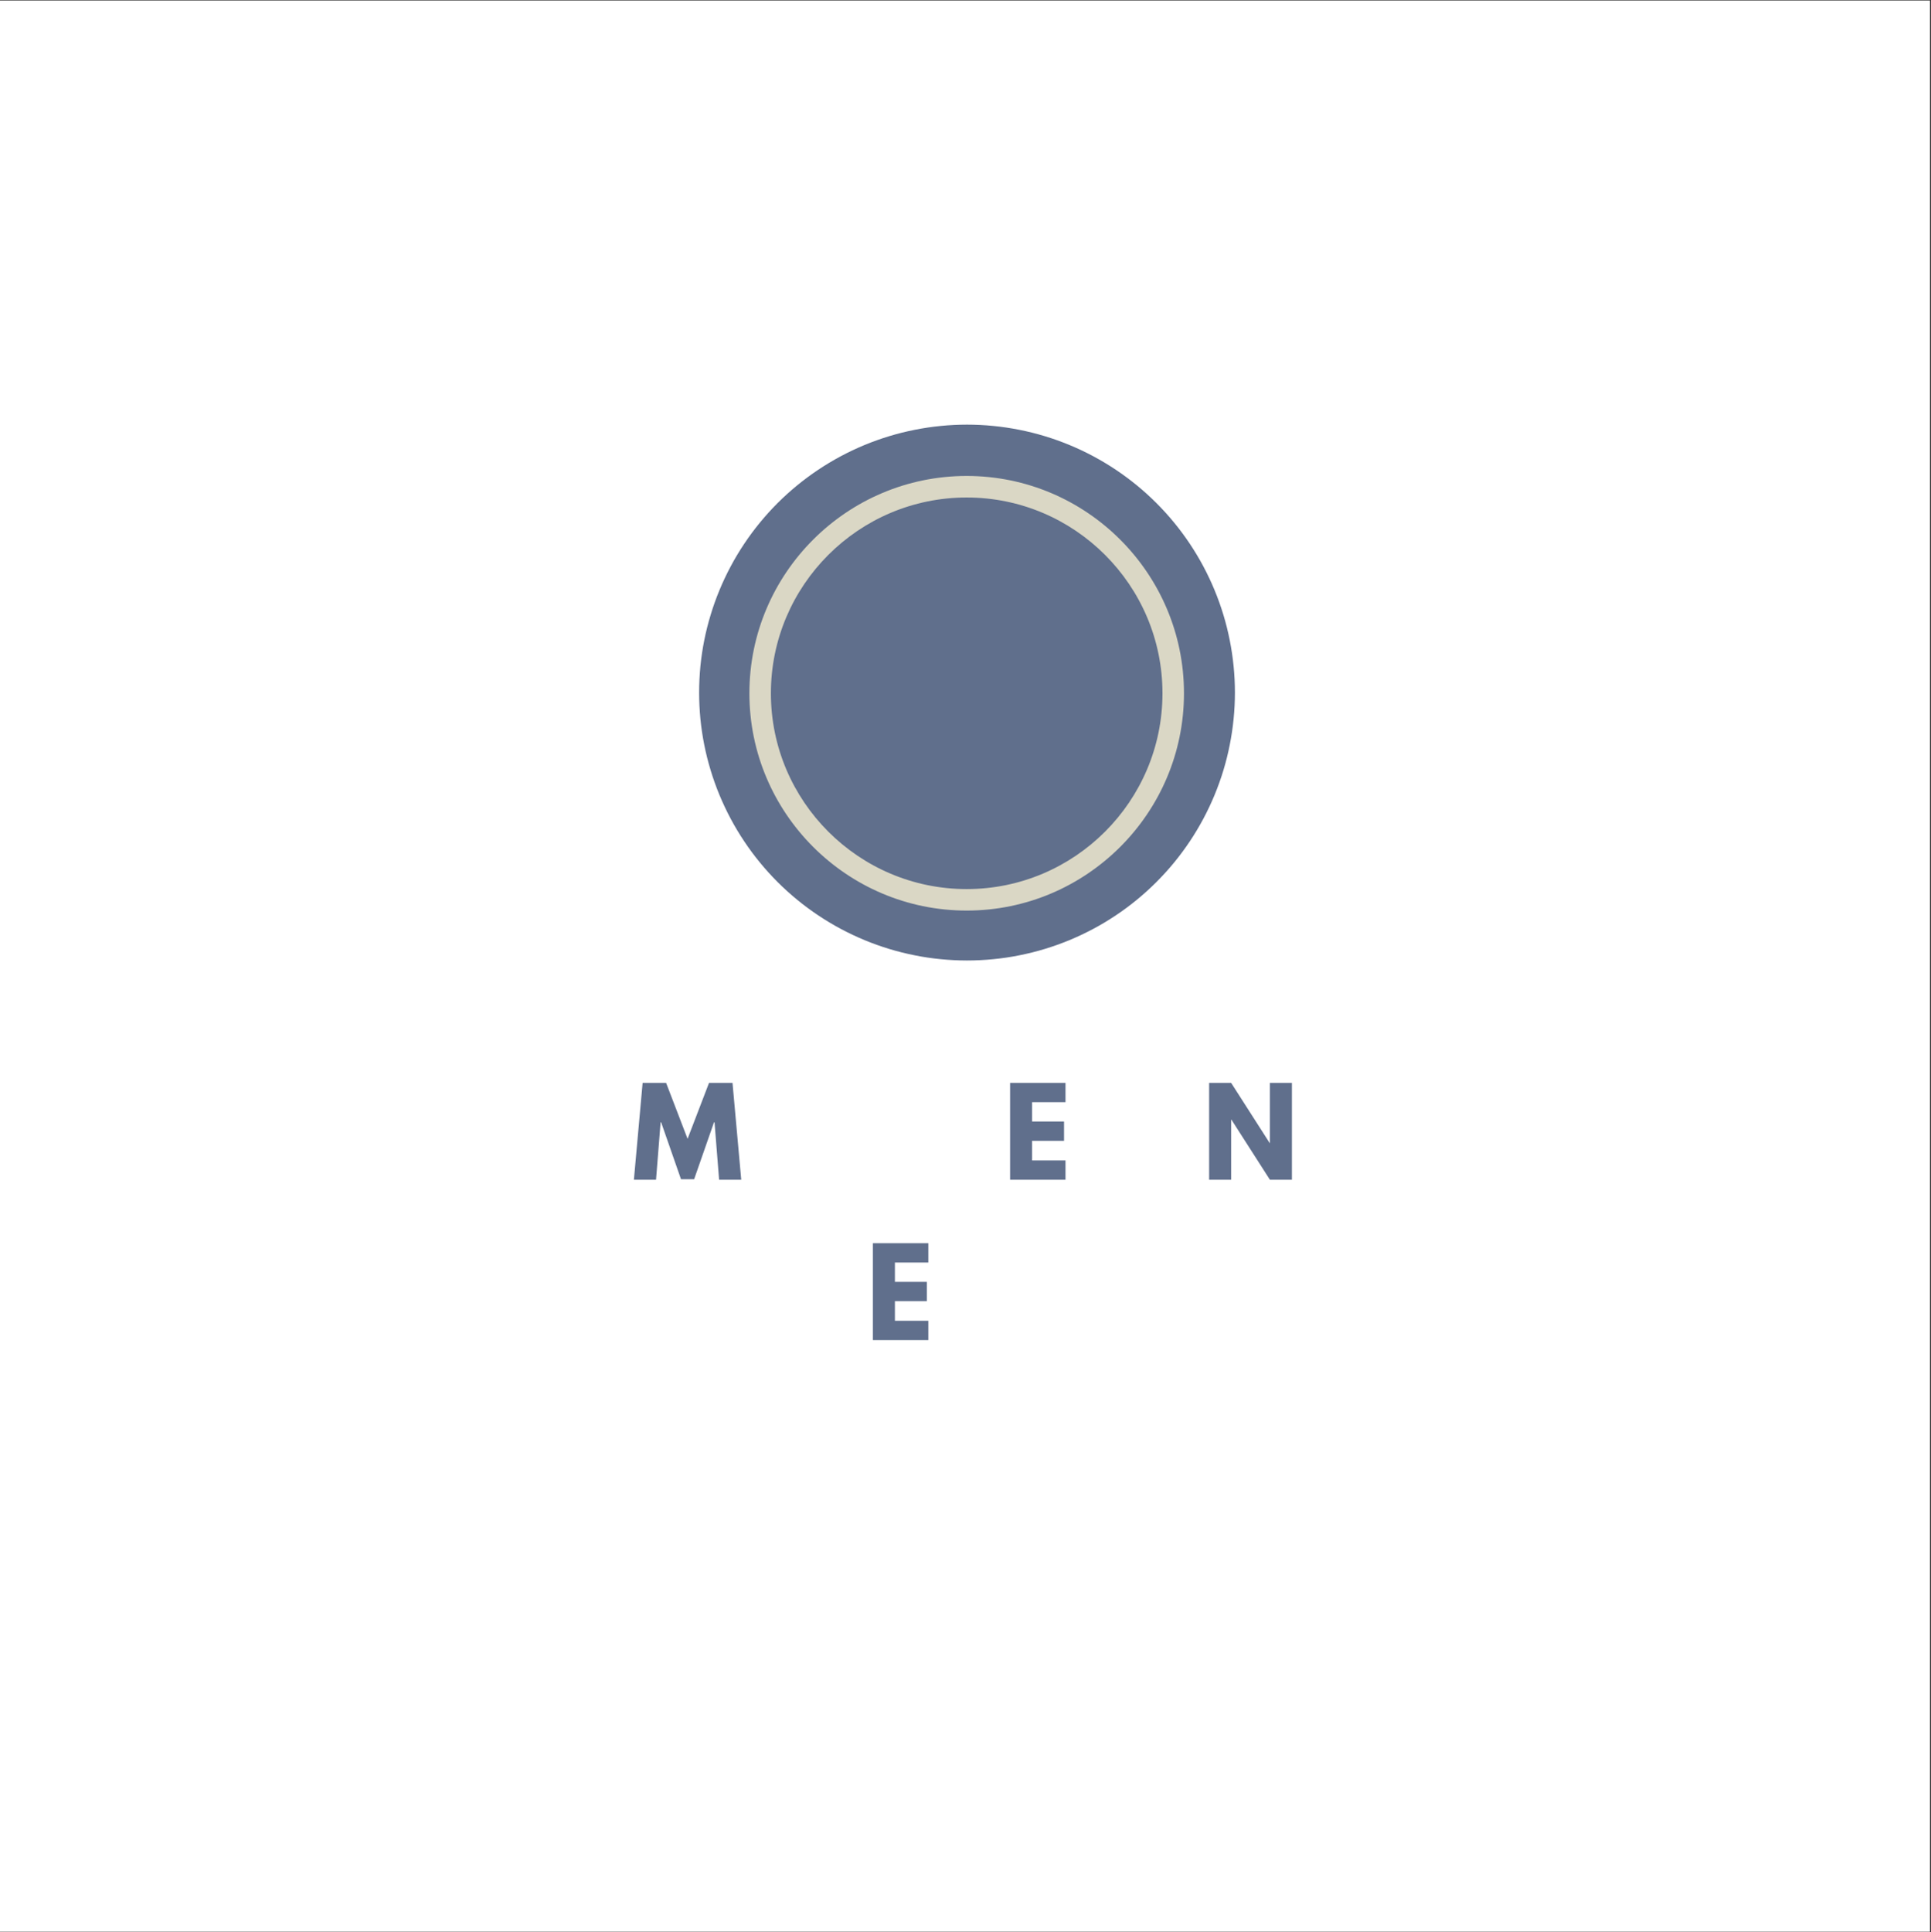 <?xml version="1.0" encoding="iso-8859-1"?>
<svg xmlns="http://www.w3.org/2000/svg" xmlns:xlink="http://www.w3.org/1999/xlink" width="224.88pt" height="225pt" viewBox="0 0 224.88 225" version="1.2">
	
	
	

	
	
	<rect x="0" y="0" width="224.88" height="225" fill="#333333" stroke="none"/>
	
	
	

	
	
	<defs>
		
		
		

		
		
		<g>
			
			
			

			
			
			<symbol overflow="visible" id="glyph0-0">
				
				

				
				
				

			
			</symbol>
			
			
			

			
			
			<symbol overflow="visible" id="glyph0-1">
				
				
				

				
				
				<path style="stroke:none;" d="M 10.141 0 L 9.609 -6.688 L 9.547 -6.688 L 7.234 -0.062 L 5.703 -0.062 L 3.391 -6.688 L 3.328 -6.688 L 2.797 0 L 0.219 0 L 1.234 -11.281 L 3.969 -11.281 L 6.469 -4.766 L 8.969 -11.281 L 11.703 -11.281 L 12.719 0 Z M 10.141 0 " animation_id="1"/>
				
				
				

			
			
			</symbol>
			
			
			

			
			
			<symbol overflow="visible" id="glyph0-2">
				
				

				
				
				

			
			</symbol>
			
			
			

			
			
			<symbol overflow="visible" id="glyph0-3">
				
				

				
				
				

			
			</symbol>
			
			
			

			
			
			<symbol overflow="visible" id="glyph0-4">
				
				
				

				
				
				<path style="stroke:none;" d="M 7.281 -11.281 L 7.281 -9.031 L 3.391 -9.031 L 3.391 -6.781 L 7.109 -6.781 L 7.109 -4.531 L 3.391 -4.531 L 3.391 -2.25 L 7.281 -2.25 L 7.281 0 L 0.828 0 L 0.828 -11.281 Z M 7.281 -11.281 " animation_id="4"/>
				
				
				

			
			
			</symbol>
			
			
			

			
			
			<symbol overflow="visible" id="glyph0-5">
				
				

				
				
				

			
			</symbol>
			
			
			

			
			
			<symbol overflow="visible" id="glyph0-6">
				
				
				

				
				
				<path style="stroke:none;" d="M 3.391 -7 L 3.391 0 L 0.828 0 L 0.828 -11.281 L 3.391 -11.281 L 7.875 -4.281 L 7.906 -4.281 L 7.906 -11.281 L 10.469 -11.281 L 10.469 0 L 7.906 0 L 3.422 -7 Z M 3.391 -7 " animation_id="6"/>
				
				
				

			
			
			</symbol>
			
			
			

			
			
			<symbol overflow="visible" id="glyph0-7">
				
				

				
				
				

			
			</symbol>
			
			
			

			
			
			<symbol overflow="visible" id="glyph0-8">
				
				

				
				
				

			
			</symbol>
			
			
			

			
			
			<symbol overflow="visible" id="glyph0-9">
				
				

				
				
				

			
			</symbol>
			
			
			

			
			
			<symbol overflow="visible" id="glyph1-0">
				
				

				
				
				

			
			</symbol>
			
			
			

			
			
			<symbol overflow="visible" id="glyph1-1">
				
				

				
				
				

			
			</symbol>
			
			
			

			
			
			<symbol overflow="visible" id="glyph1-2">
				
				

				
				
				

			
			</symbol>
			
			
			

			
			
			<symbol overflow="visible" id="glyph1-3">
				
				

				
				
				

			
			</symbol>
			
			
			

			
			
			<symbol overflow="visible" id="glyph1-4">
				
				

				
				
				

			
			</symbol>
			
			
			

			
			
			<symbol overflow="visible" id="glyph1-5">
				
				

				
				
				

			
			</symbol>
			
			
			

			
			
			<symbol overflow="visible" id="glyph1-6">
				
				

				
				
				

			
			</symbol>
			
			
			

			
			
			<symbol overflow="visible" id="glyph1-7">
				
				

				
				
				

			
			</symbol>
			
			
			

			
			
			<symbol overflow="visible" id="glyph1-8">
				
				

				
				
				

			
			</symbol>
			
			
			

		
		
		</g>
		
		
		

		
		
		<clipPath id="clip1">
			
			
			
  
			
			
			<path d="M 0 0.059 L 224.762 0.059 L 224.762 224.938 L 0 224.938 Z M 0 0.059 " animation_id="19"/>
			
			
			

		
		
		</clipPath>
		
		
		

		
		
		<clipPath id="clip2">
			
			
			
  
			
			
			<path d="M 87.273 55.422 L 137.883 55.422 L 137.883 106.031 L 87.273 106.031 Z M 87.273 55.422 " animation_id="20"/>
			
			
			

		
		
		</clipPath>
		
		
		

	
	
	</defs>
	
	
	

	
	
	<g id="surface1">
		
		
		

		
		
		<g clip-path="url(#clip1)" clip-rule="nonzero">
			
			
			

			
			
			<path style=" stroke:none;fill-rule:nonzero;fill:rgb(100%,100%,100%);fill-opacity:1;" d="M 0 0.059 L 224.879 0.059 L 224.879 224.941 L 0 224.941 Z M 0 0.059 " animation_id="21"/>
			
			
			

		
		
		</g>
		
		
		

		
		
		<g style="fill:rgb(37.65%,43.529%,54.9%);fill-opacity:1;">
			
			
			
  
			
			
			<use xlink:href="#glyph0-1" x="73.604" y="137.375"/>
			
			
			

		
		
		</g>
		
		
		

		
		
		<g style="fill:rgb(37.65%,43.529%,54.9%);fill-opacity:1;">
			
			
			
  
			
			
			<use xlink:href="#glyph0-2" x="89.266" y="137.375"/>
			
			
			

		
		
		</g>
		
		
		

		
		
		<g style="fill:rgb(37.65%,43.529%,54.9%);fill-opacity:1;">
			
			
			
  
			
			
			<use xlink:href="#glyph0-3" x="103.986" y="137.375"/>
			
			
			

		
		
		</g>
		
		
		

		
		
		<g style="fill:rgb(37.65%,43.529%,54.9%);fill-opacity:1;">
			
			
			
  
			
			
			<use xlink:href="#glyph0-4" x="116.805" y="137.375"/>
			
			
			

		
		
		</g>
		
		
		

		
		
		<g style="fill:rgb(37.65%,43.529%,54.9%);fill-opacity:1;">
			
			
			
  
			
			
			<use xlink:href="#glyph0-5" x="127.466" y="137.375"/>
			
			
			

		
		
		</g>
		
		
		

		
		
		<g style="fill:rgb(37.65%,43.529%,54.9%);fill-opacity:1;">
			
			
			
  
			
			
			<use xlink:href="#glyph0-6" x="139.985" y="137.375"/>
			
			
			

		
		
		</g>
		
		
		

		
		
		<g style="fill:rgb(37.65%,43.529%,54.9%);fill-opacity:1;">
			
			
			
  
			
			
			<use xlink:href="#glyph0-7" x="89.949" y="156.046"/>
			
			
			

		
		
		</g>
		
		
		

		
		
		<g style="fill:rgb(37.65%,43.529%,54.9%);fill-opacity:1;">
			
			
			
  
			
			
			<use xlink:href="#glyph0-4" x="100.828" y="156.046"/>
			
			
			

		
		
		</g>
		
		
		

		
		
		<g style="fill:rgb(37.65%,43.529%,54.9%);fill-opacity:1;">
			
			
			
  
			
			
			<use xlink:href="#glyph0-8" x="111.489" y="156.046"/>
			
			
			

		
		
		</g>
		
		
		

		
		
		<g style="fill:rgb(37.65%,43.529%,54.9%);fill-opacity:1;">
			
			
			
  
			
			
			<use xlink:href="#glyph0-9" x="124.514" y="156.046"/>
			
			
			

		
		
		</g>
		
		
		

		
		
		<g style="fill:rgb(37.65%,43.529%,54.9%);fill-opacity:1;">
			
			
			
  
			
			
			<use xlink:href="#glyph1-1" x="94.301" y="174.203"/>
			
			
			

		
		
		</g>
		
		
		

		
		
		<g style="fill:rgb(37.65%,43.529%,54.9%);fill-opacity:1;">
			
			
			
  
			
			
			<use xlink:href="#glyph1-2" x="99.049" y="174.203"/>
			
			
			

		
		
		</g>
		
		
		

		
		
		<g style="fill:rgb(37.65%,43.529%,54.9%);fill-opacity:1;">
			
			
			
  
			
			
			<use xlink:href="#glyph1-3" x="103.318" y="174.203"/>
			
			
			

		
		
		</g>
		
		
		

		
		
		<g style="fill:rgb(37.65%,43.529%,54.9%);fill-opacity:1;">
			
			
			
  
			
			
			<use xlink:href="#glyph1-4" x="106.172" y="174.203"/>
			
			
			

		
		
		</g>
		
		
		

		
		
		<g style="fill:rgb(37.65%,43.529%,54.9%);fill-opacity:1;">
			
			
			
  
			
			
			<use xlink:href="#glyph1-5" x="110.524" y="174.203"/>
			
			
			

		
		
		</g>
		
		
		

		
		
		<g style="fill:rgb(37.65%,43.529%,54.9%);fill-opacity:1;">
			
			
			
  
			
			
			<use xlink:href="#glyph1-6" x="113.195" y="174.203"/>
			
			
			

		
		
		</g>
		
		
		

		
		
		<g style="fill:rgb(37.65%,43.529%,54.9%);fill-opacity:1;">
			
			
			
  
			
			
			<use xlink:href="#glyph1-7" x="118.365" y="174.203"/>
			
			
			

		
		
		</g>
		
		
		

		
		
		<g style="fill:rgb(37.65%,43.529%,54.9%);fill-opacity:1;">
			
			
			
  
			
			
			<use xlink:href="#glyph1-7" x="123.399" y="174.203"/>
			
			
			

		
		
		</g>
		
		
		

		
		
		<g style="fill:rgb(37.65%,43.529%,54.9%);fill-opacity:1;">
			
			
			
  
			
			
			<use xlink:href="#glyph1-8" x="128.433" y="174.203"/>
			
			
			

		
		
		</g>
		
		
		

		
		
		<path style=" stroke:none;fill-rule:nonzero;fill:rgb(37.65%,43.529%,54.9%);fill-opacity:1;" d="M 112.617 49.445 C 111.594 49.445 110.574 49.496 109.559 49.598 C 108.543 49.695 107.531 49.848 106.531 50.047 C 105.527 50.246 104.539 50.492 103.559 50.789 C 102.582 51.086 101.621 51.43 100.676 51.82 C 99.734 52.211 98.812 52.648 97.91 53.129 C 97.008 53.613 96.133 54.137 95.285 54.703 C 94.434 55.273 93.613 55.879 92.824 56.527 C 92.035 57.176 91.277 57.859 90.555 58.582 C 89.832 59.305 89.148 60.062 88.5 60.852 C 87.852 61.641 87.242 62.461 86.676 63.312 C 86.109 64.16 85.582 65.035 85.102 65.938 C 84.621 66.84 84.184 67.762 83.793 68.707 C 83.402 69.648 83.059 70.609 82.762 71.59 C 82.465 72.566 82.215 73.555 82.016 74.559 C 81.816 75.559 81.668 76.57 81.566 77.586 C 81.469 78.605 81.418 79.621 81.418 80.645 C 81.418 81.668 81.469 82.688 81.566 83.703 C 81.668 84.719 81.816 85.73 82.016 86.73 C 82.215 87.734 82.465 88.723 82.762 89.703 C 83.059 90.68 83.402 91.641 83.793 92.586 C 84.184 93.527 84.621 94.449 85.102 95.352 C 85.582 96.254 86.109 97.129 86.676 97.977 C 87.242 98.828 87.852 99.648 88.5 100.438 C 89.148 101.227 89.832 101.984 90.555 102.707 C 91.277 103.43 92.035 104.113 92.824 104.762 C 93.613 105.41 94.434 106.02 95.285 106.586 C 96.133 107.152 97.008 107.68 97.91 108.16 C 98.812 108.641 99.734 109.078 100.676 109.469 C 101.621 109.859 102.582 110.203 103.559 110.5 C 104.539 110.797 105.527 111.043 106.531 111.242 C 107.531 111.445 108.543 111.594 109.559 111.691 C 110.574 111.793 111.594 111.844 112.617 111.844 C 113.637 111.844 114.656 111.793 115.676 111.691 C 116.691 111.594 117.699 111.445 118.703 111.242 C 119.707 111.043 120.695 110.797 121.672 110.5 C 122.652 110.203 123.613 109.859 124.555 109.469 C 125.5 109.078 126.422 108.641 127.324 108.16 C 128.227 107.68 129.102 107.152 129.949 106.586 C 130.801 106.02 131.617 105.41 132.41 104.762 C 133.199 104.113 133.953 103.43 134.676 102.707 C 135.398 101.984 136.086 101.227 136.734 100.438 C 137.383 99.648 137.988 98.828 138.559 97.977 C 139.125 97.129 139.648 96.254 140.133 95.352 C 140.613 94.449 141.051 93.527 141.441 92.586 C 141.832 91.641 142.176 90.68 142.473 89.703 C 142.77 88.723 143.016 87.734 143.215 86.73 C 143.414 85.73 143.566 84.719 143.664 83.703 C 143.766 82.688 143.816 81.668 143.816 80.645 C 143.816 79.621 143.766 78.605 143.664 77.586 C 143.566 76.57 143.414 75.559 143.215 74.559 C 143.016 73.555 142.77 72.566 142.473 71.59 C 142.176 70.609 141.832 69.648 141.441 68.707 C 141.051 67.762 140.613 66.84 140.133 65.938 C 139.648 65.035 139.125 64.16 138.559 63.312 C 137.988 62.461 137.383 61.641 136.734 60.852 C 136.086 60.062 135.398 59.305 134.676 58.582 C 133.953 57.859 133.199 57.176 132.41 56.527 C 131.617 55.879 130.801 55.273 129.949 54.703 C 129.102 54.137 128.227 53.613 127.324 53.129 C 126.422 52.648 125.5 52.211 124.555 51.82 C 123.613 51.43 122.652 51.086 121.672 50.789 C 120.695 50.492 119.707 50.246 118.703 50.047 C 117.699 49.848 116.691 49.695 115.676 49.598 C 114.656 49.496 113.637 49.445 112.617 49.445 Z M 112.617 49.445 " animation_id="22"/>
		
		
		

		
		
		<g clip-path="url(#clip2)" clip-rule="nonzero">
			
			
			

			
			
			<path style=" stroke:none;fill-rule:nonzero;fill:rgb(85.489%,84.309%,77.249%);fill-opacity:1;" d="M 112.578 106.031 C 98.625 106.031 87.273 94.68 87.273 80.73 C 87.273 66.773 98.625 55.422 112.578 55.422 C 126.531 55.422 137.883 66.773 137.883 80.73 C 137.883 94.68 126.531 106.031 112.578 106.031 Z M 112.578 57.93 C 100.008 57.93 89.777 68.156 89.777 80.73 C 89.777 93.301 100.008 103.527 112.578 103.527 C 125.148 103.527 135.379 93.301 135.379 80.73 C 135.379 68.156 125.148 57.93 112.578 57.93 Z M 112.578 57.93 " animation_id="23"/>
			
			
			

		
		
		</g>
		
		
		

		
		
		

	
	
	</g>
	
	
	



</svg>
